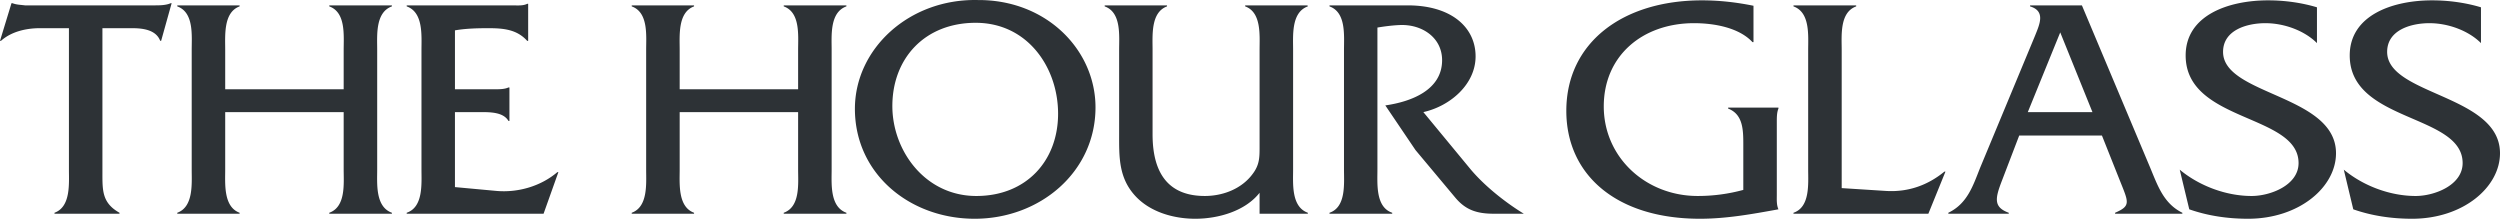 <svg width="320" height="28" viewBox="0 0 320 28" xmlns="http://www.w3.org/2000/svg"><title>branding/thg-logo 1.2</title><path d="M317.565.936c-2.014-.605-4.163-.891-6.262-.891-5.125 0-10.538 1.942-10.538 7.053 0 8.586 14.452 7.455 14.452 13.778 0 2.836-3.619 4.21-6.012 4.21-3.277 0-6.72-1.3-9.2-3.369l1.214 5.075c2.399.842 4.959 1.208 7.526 1.208C315.298 28 320 23.949 320 19.615c0-7.494-14.445-7.412-14.445-12.975 0-2.784 3.02-3.673 5.412-3.673 2.35 0 4.961.919 6.598 2.55V.937zm-20.994 0c-2.018-.605-4.162-.891-6.257-.891-5.135 0-10.55 1.942-10.55 7.053 0 8.586 14.452 7.455 14.452 13.778 0 2.836-3.615 4.21-6.01 4.21-3.272 0-6.72-1.3-9.202-3.369l1.223 5.075c2.392.842 4.952 1.208 7.522 1.208 6.552 0 11.26-4.051 11.26-8.385 0-7.494-14.457-7.412-14.457-12.975 0-2.784 3.032-3.673 5.419-3.673 2.355 0 4.966.919 6.6 2.55V.937zM267.833 14.35L263.71 4.146l-4.152 10.204h8.275zm1.214 2.995H258.46l-2.188 5.715c-.878 2.276-1.168 3.442.847 4.174v.124h-7.732v-.124c2.44-1.178 3.152-3.449 4.07-5.761l7.024-16.891c.585-1.46 1.385-3.159-.632-3.764v-.13h6.635l8.745 20.785c.963 2.312 1.722 4.583 4.113 5.761v.124h-8.61v-.124c2.062-.895 1.72-1.34.59-4.174l-2.275-5.715zm-33.31 6.732V6.41c0-1.827-.288-4.825 1.856-5.591v-.13h-8.028v.13c2.146.766 1.881 3.72 1.881 5.591v15.274c0 1.82.265 4.82-1.881 5.551v.124h17.264l2.189-5.39h-.136c-2.084 1.707-4.567 2.636-7.43 2.474l-5.715-.365zM224.447.738c-2.191-.446-4.373-.693-6.605-.693-10.163 0-17.353 5.434-17.353 14.144 0 8.14 6.348 13.811 17.108 13.811 3.4 0 6.684-.598 10.044-1.208-.255-.571-.21-1.223-.21-1.835V15.64c0-.605 0-1.255.21-1.74v-.129h-6.44v.128c1.9.727 1.942 2.714 1.942 4.576v5.833a22.129 22.129 0 0 1-5.848.777c-6.628 0-12.013-4.942-12.013-11.462 0-6.526 5.003-10.657 11.553-10.657 2.57 0 5.753.56 7.481 2.426h.13V.738zm-54.272-.05v.13c2.142.766 1.856 3.72 1.856 5.591v15.274c0 1.82.286 4.82-1.856 5.551v.124h8.029v-.124c-2.144-.732-1.894-3.691-1.894-5.55V3.526c.968-.157 1.894-.278 2.854-.32 2.81-.127 5.425 1.575 5.425 4.499 0 3.803-3.909 5.305-7.269 5.788l3.865 5.717 5.125 6.125c1.265 1.488 2.65 2.022 4.875 2.022h3.864c-2.397-1.464-5.037-3.573-6.803-5.675l-6.056-7.333c3.45-.773 6.685-3.568 6.685-7.132 0-3.69-3.067-6.53-8.702-6.53h-9.998zm-8.95 26.67h6.178v-.124c-2.139-.77-1.886-3.73-1.886-5.55V6.408c0-1.871-.253-4.825 1.886-5.591l-.043-.13h-7.98v.13c2.107.766 1.846 3.72 1.846 5.546v12.199c0 1.462.045 2.473-.878 3.689-1.387 1.9-3.784 2.834-6.133 2.834-4.327 0-6.686-2.512-6.686-7.893V6.364c0-1.826-.247-4.78 1.85-5.546v-.13h-7.98v.13c2.14.766 1.85 3.72 1.85 5.546v10.829c0 2.904-.082 5.618 2.146 7.97 1.887 1.987 4.83 2.837 7.602 2.837 2.945 0 6.383-.977 8.229-3.323v2.68zm-36.333-24.44c-6.51 0-10.671 4.542-10.671 10.66 0 5.673 4.161 11.508 10.747 11.508 6.4 0 10.467-4.5 10.467-10.533 0-5.915-3.907-11.634-10.543-11.634zm.29-2.913c8.83-.037 15.042 6.439 15.042 13.74 0 8.26-7.096 14.255-15.462 14.255-8.314 0-15.334-5.748-15.334-14.069 0-7.689 6.942-14.128 15.755-13.926zM102.159 14.35v7.333c0 1.82.296 4.781-1.842 5.551v.124h8.023v-.124c-2.143-.77-1.89-3.73-1.89-5.55V6.363c0-1.826-.253-4.78 1.89-5.546v-.13h-8.023v.13c2.138.766 1.842 3.72 1.842 5.591v5.019H86.999V6.409c0-1.871-.255-4.825 1.841-5.591v-.13h-7.98v.13c2.141.766 1.848 3.72 1.848 5.546v15.32c0 1.82.255 4.78-1.848 5.55v.124h7.98v-.124c-2.096-.77-1.841-3.73-1.841-5.55V14.35h15.159zm-43.924 0h3.112c1.301 0 3.058-.038 3.736 1.13h.125v-4.287h-.125c-.5.235-1.178.235-1.849.235h-5V3.886c1.345-.236 2.818-.278 4.286-.278 1.93 0 3.657.165 4.958 1.62h.127V.49h-.127c-.551.278-1.26.197-1.972.197H52.057v.13c2.144.766 1.892 3.72 1.892 5.591v15.274c0 1.82.252 4.82-1.892 5.551v.124h17.52l1.895-5.32h-.133c-2.103 1.789-4.997 2.639-7.766 2.404l-5.34-.493V14.35zm-14.245 0v7.333c0 1.82.295 4.781-1.843 5.551v.124h8.017v-.124c-2.139-.77-1.884-3.73-1.884-5.55V6.363c0-1.826-.255-4.78 1.884-5.546v-.13h-8.017v.13c2.138.766 1.843 3.72 1.843 5.591v5.019H28.826V6.409c0-1.871-.248-4.825 1.843-5.591v-.13h-7.978v.13c2.14.766 1.847 3.72 1.847 5.546v15.32c0 1.82.252 4.78-1.847 5.55v.124h7.978v-.124c-2.09-.77-1.843-3.73-1.843-5.55V14.35h15.163zM13.11 3.608v18.48c0 2.307-.046 3.89 2.185 5.146v.124h-8.32v-.124c2.098-.77 1.848-3.73 1.848-5.55V3.607h-3.7c-1.804 0-3.694.446-4.996 1.62H0L1.47.411H1.6c.5.202 1.049.202 1.592.276H19.91c.716 0 1.392-.039 1.942-.276h.118l-1.344 4.815h-.12c-.54-1.42-2.228-1.619-3.62-1.619h-3.777z" fill="#2D3236" fill-rule="evenodd"/></svg>